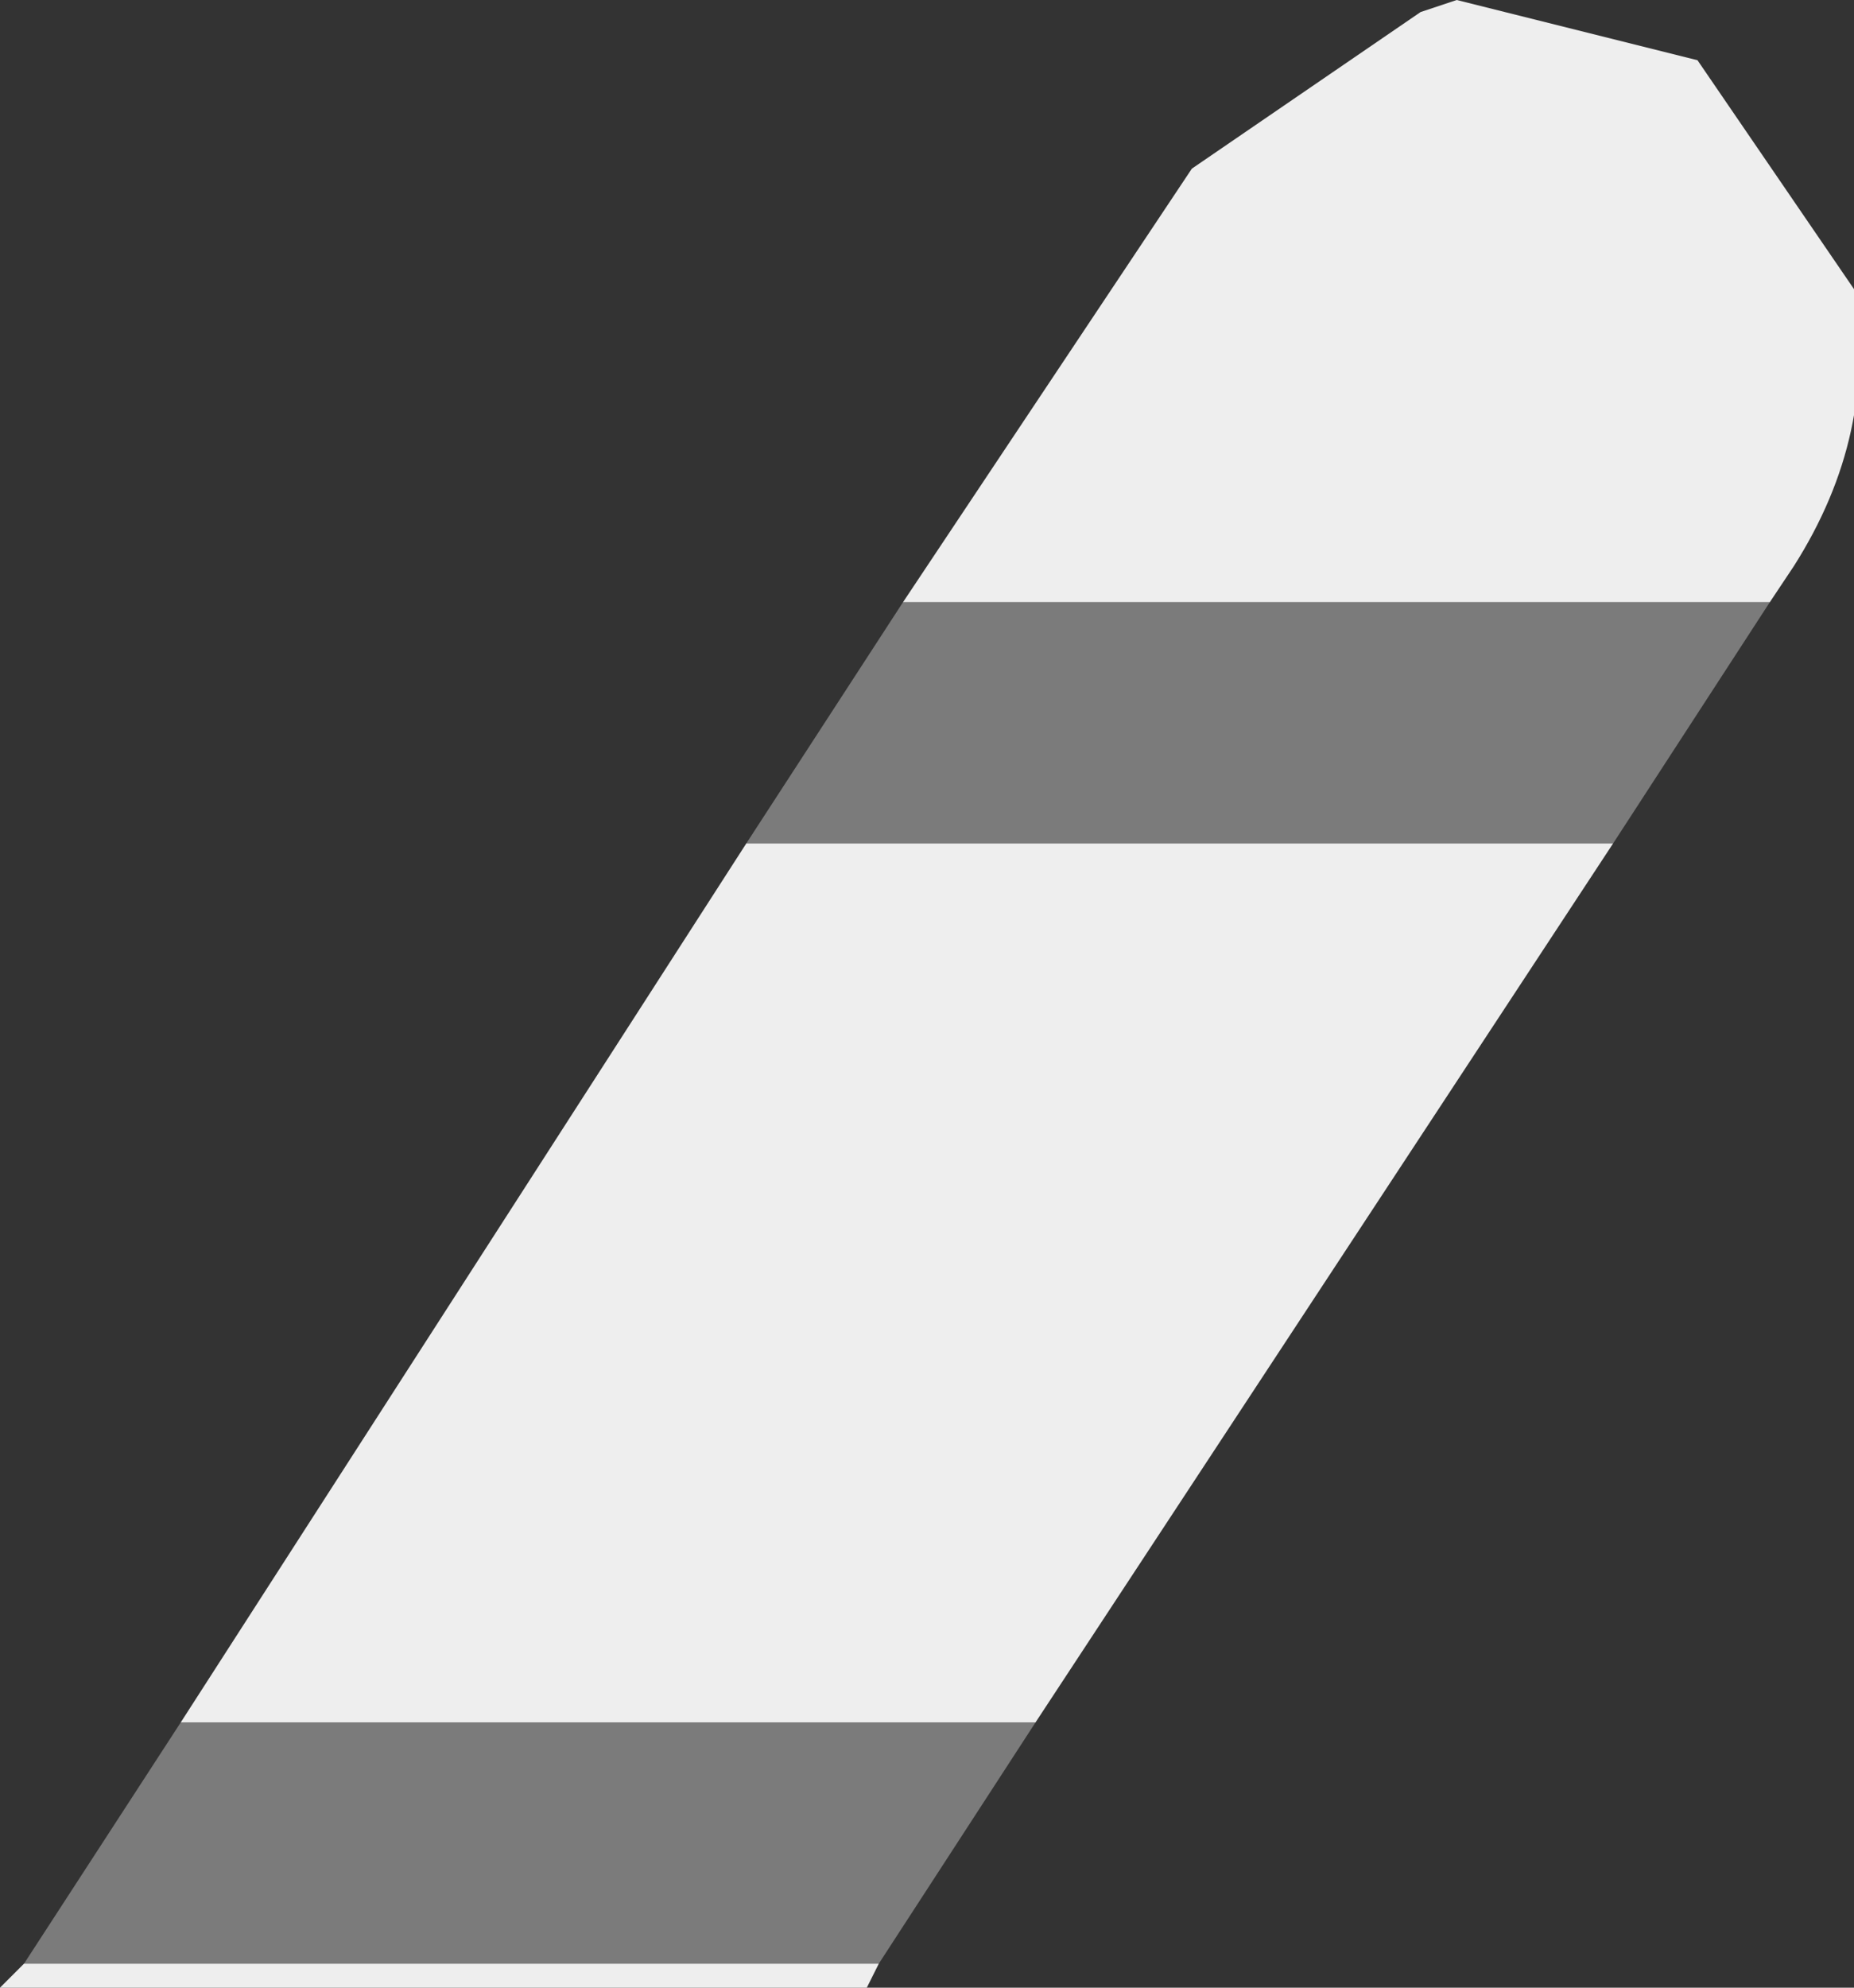 <?xml version="1.0" encoding="UTF-8" standalone="no"?>
<svg xmlns:xlink="http://www.w3.org/1999/xlink" height="8.25px" width="7.7px" xmlns="http://www.w3.org/2000/svg">
  <rect width="100%" height="100%" fill="#333333" stroke="none"/>
  <g transform="matrix(1, 0, 0, 1, -4.8, 19.8)">
    <path d="M8.55 -17.3 L9.75 -19.1 10.7 -19.75 10.85 -19.8 11.85 -19.55 12.5 -18.6 Q12.6 -18.0 12.25 -17.45 L12.15 -17.3 8.55 -17.3 M11.5 -16.3 L9.1 -12.65 5.55 -12.65 7.9 -16.3 11.5 -16.3 M8.45 -11.65 L8.4 -11.55 4.8 -11.55 4.9 -11.65 8.45 -11.65" fill="#eeeeee" fill-rule="evenodd" stroke="none"/>
    <path d="M12.15 -17.3 L11.5 -16.3 7.9 -16.3 8.55 -17.3 12.15 -17.3 M9.1 -12.65 L8.45 -11.65 4.9 -11.65 5.55 -12.65 9.1 -12.65" fill="#7b7b7b" fill-rule="evenodd" stroke="none"/>
  </g>
</svg>
